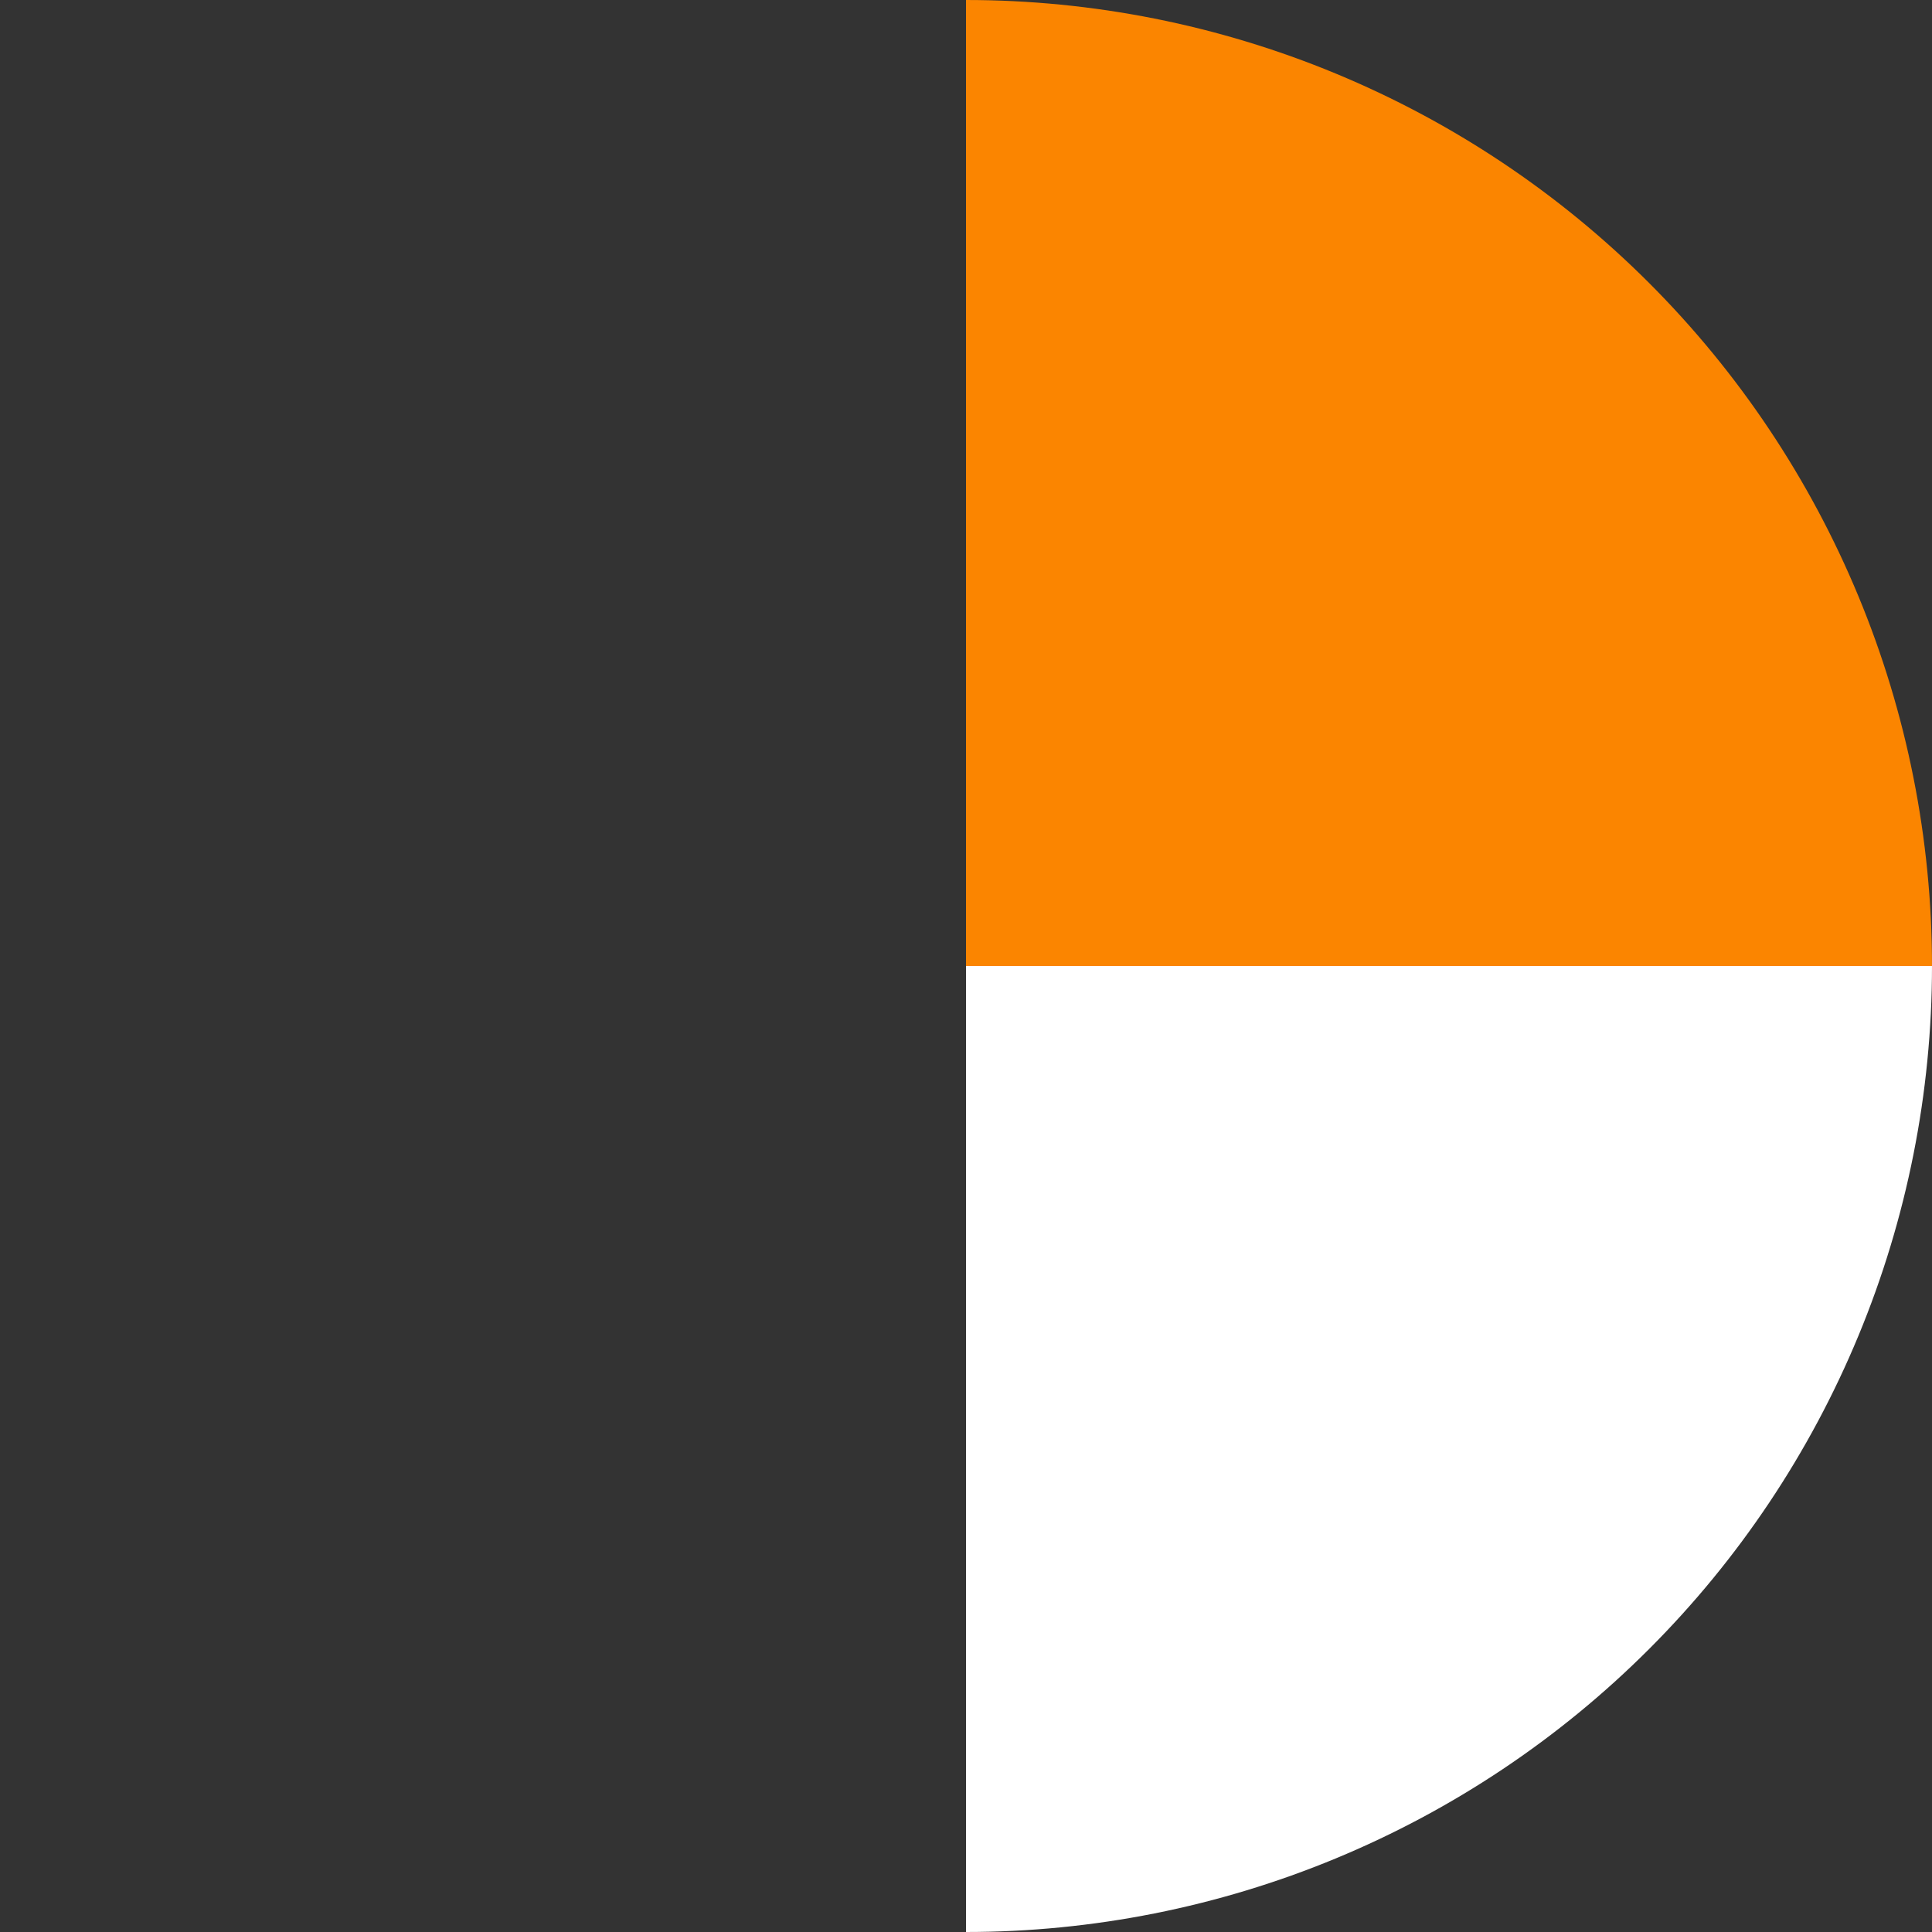 <svg width="252" height="252" viewBox="0 0 252 252" fill="none" xmlns="http://www.w3.org/2000/svg">
<rect x="0" y="0" width="252" height="252" fill="#333333" stroke="none"/>
<path d="M252 126C252 109.453 248.741 93.069 242.409 77.782C236.077 62.495 226.796 48.605 215.095 36.904C203.395 25.204 189.505 15.923 174.218 9.591C158.931 3.259 142.547 -7.23273e-07 126 0L126 126H252Z" fill="#FB8500"/>
<path d="M126 252C142.547 252 158.931 248.741 174.218 242.409C189.505 236.077 203.395 226.796 215.095 215.095C226.796 203.395 236.077 189.505 242.409 174.218C248.741 158.931 252 142.547 252 126L126 126L126 252Z" fill="white"/>
</svg>
